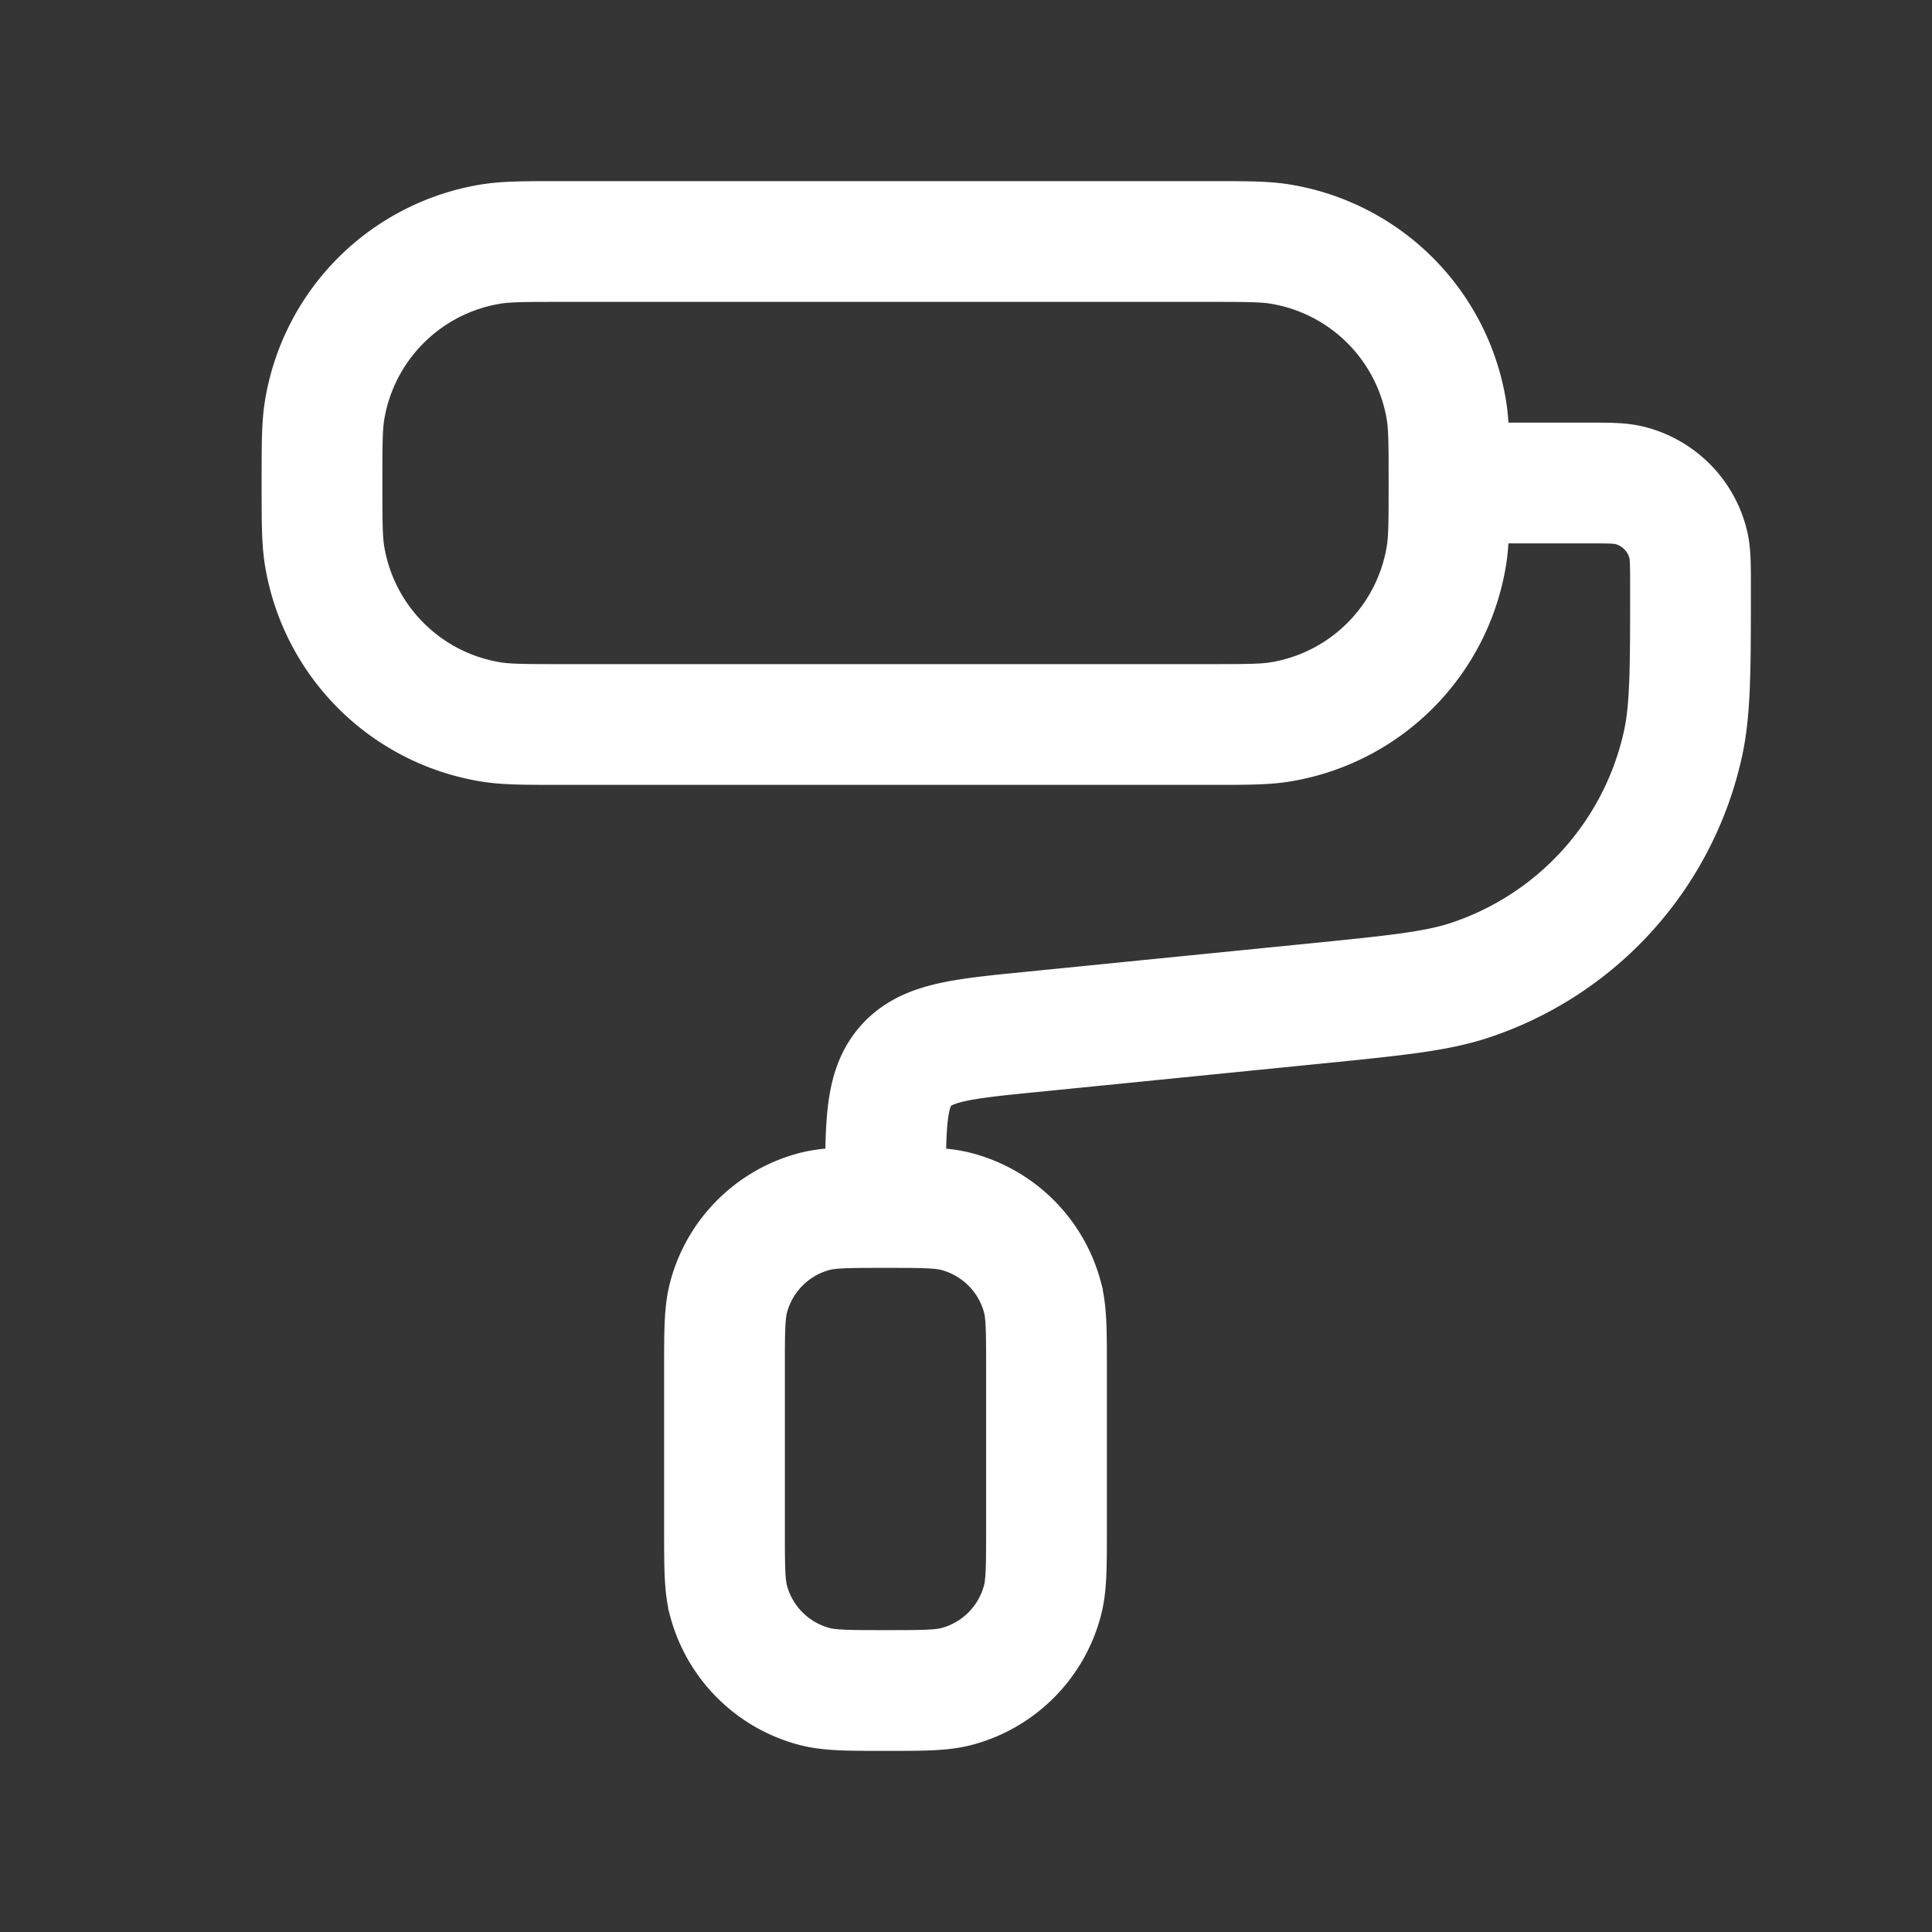 <svg xmlns="http://www.w3.org/2000/svg" width="24" height="24" fill="none"><rect width="100%" height="100%" fill="#333333" stroke="none"/><path fill="#fff" fill-opacity=".01" d="M24 0v24H0V0z"/><path stroke="#FFFFFF" stroke-width="1.5" d="M18 6h1.701c.278 0 .417 0 .532.027a1 1 0 0 1 .74.74c.027.115.027.254.027.532 0 1.015 0 1.522-.096 1.953a4 4 0 0 1-2.648 2.926c-.419.138-.924.189-1.934.29l-3.521.352c-.856.085-1.284.128-1.543.414C11 13.52 11 13.95 11 14.81V15m0 0c-.465 0-.697 0-.888.051a1.5 1.5 0 0 0-1.06 1.06C9 16.303 9 16.536 9 17v2c0 .465 0 .698.051.888a1.5 1.5 0 0 0 1.06 1.06c.191.052.424.052.889.052s.697 0 .888-.051a1.5 1.5 0 0 0 1.06-1.06C13 19.697 13 19.464 13 19v-2c0-.465 0-.698-.051-.888a1.5 1.5 0 0 0-1.06-1.06C11.697 15 11.464 15 11 15ZM7 9h8c.464 0 .697 0 .891-.03A2.5 2.5 0 0 0 17.97 6.89C18 6.697 18 6.465 18 6s0-.697-.03-.891A2.5 2.5 0 0 0 15.89 3.03C15.697 3 15.464 3 15 3H7c-.465 0-.697 0-.891.03A2.5 2.5 0 0 0 4.03 5.11C4 5.303 4 5.535 4 6s0 .697.03.891A2.5 2.5 0 0 0 6.11 8.97C6.303 9 6.535 9 7 9Z"/></svg>